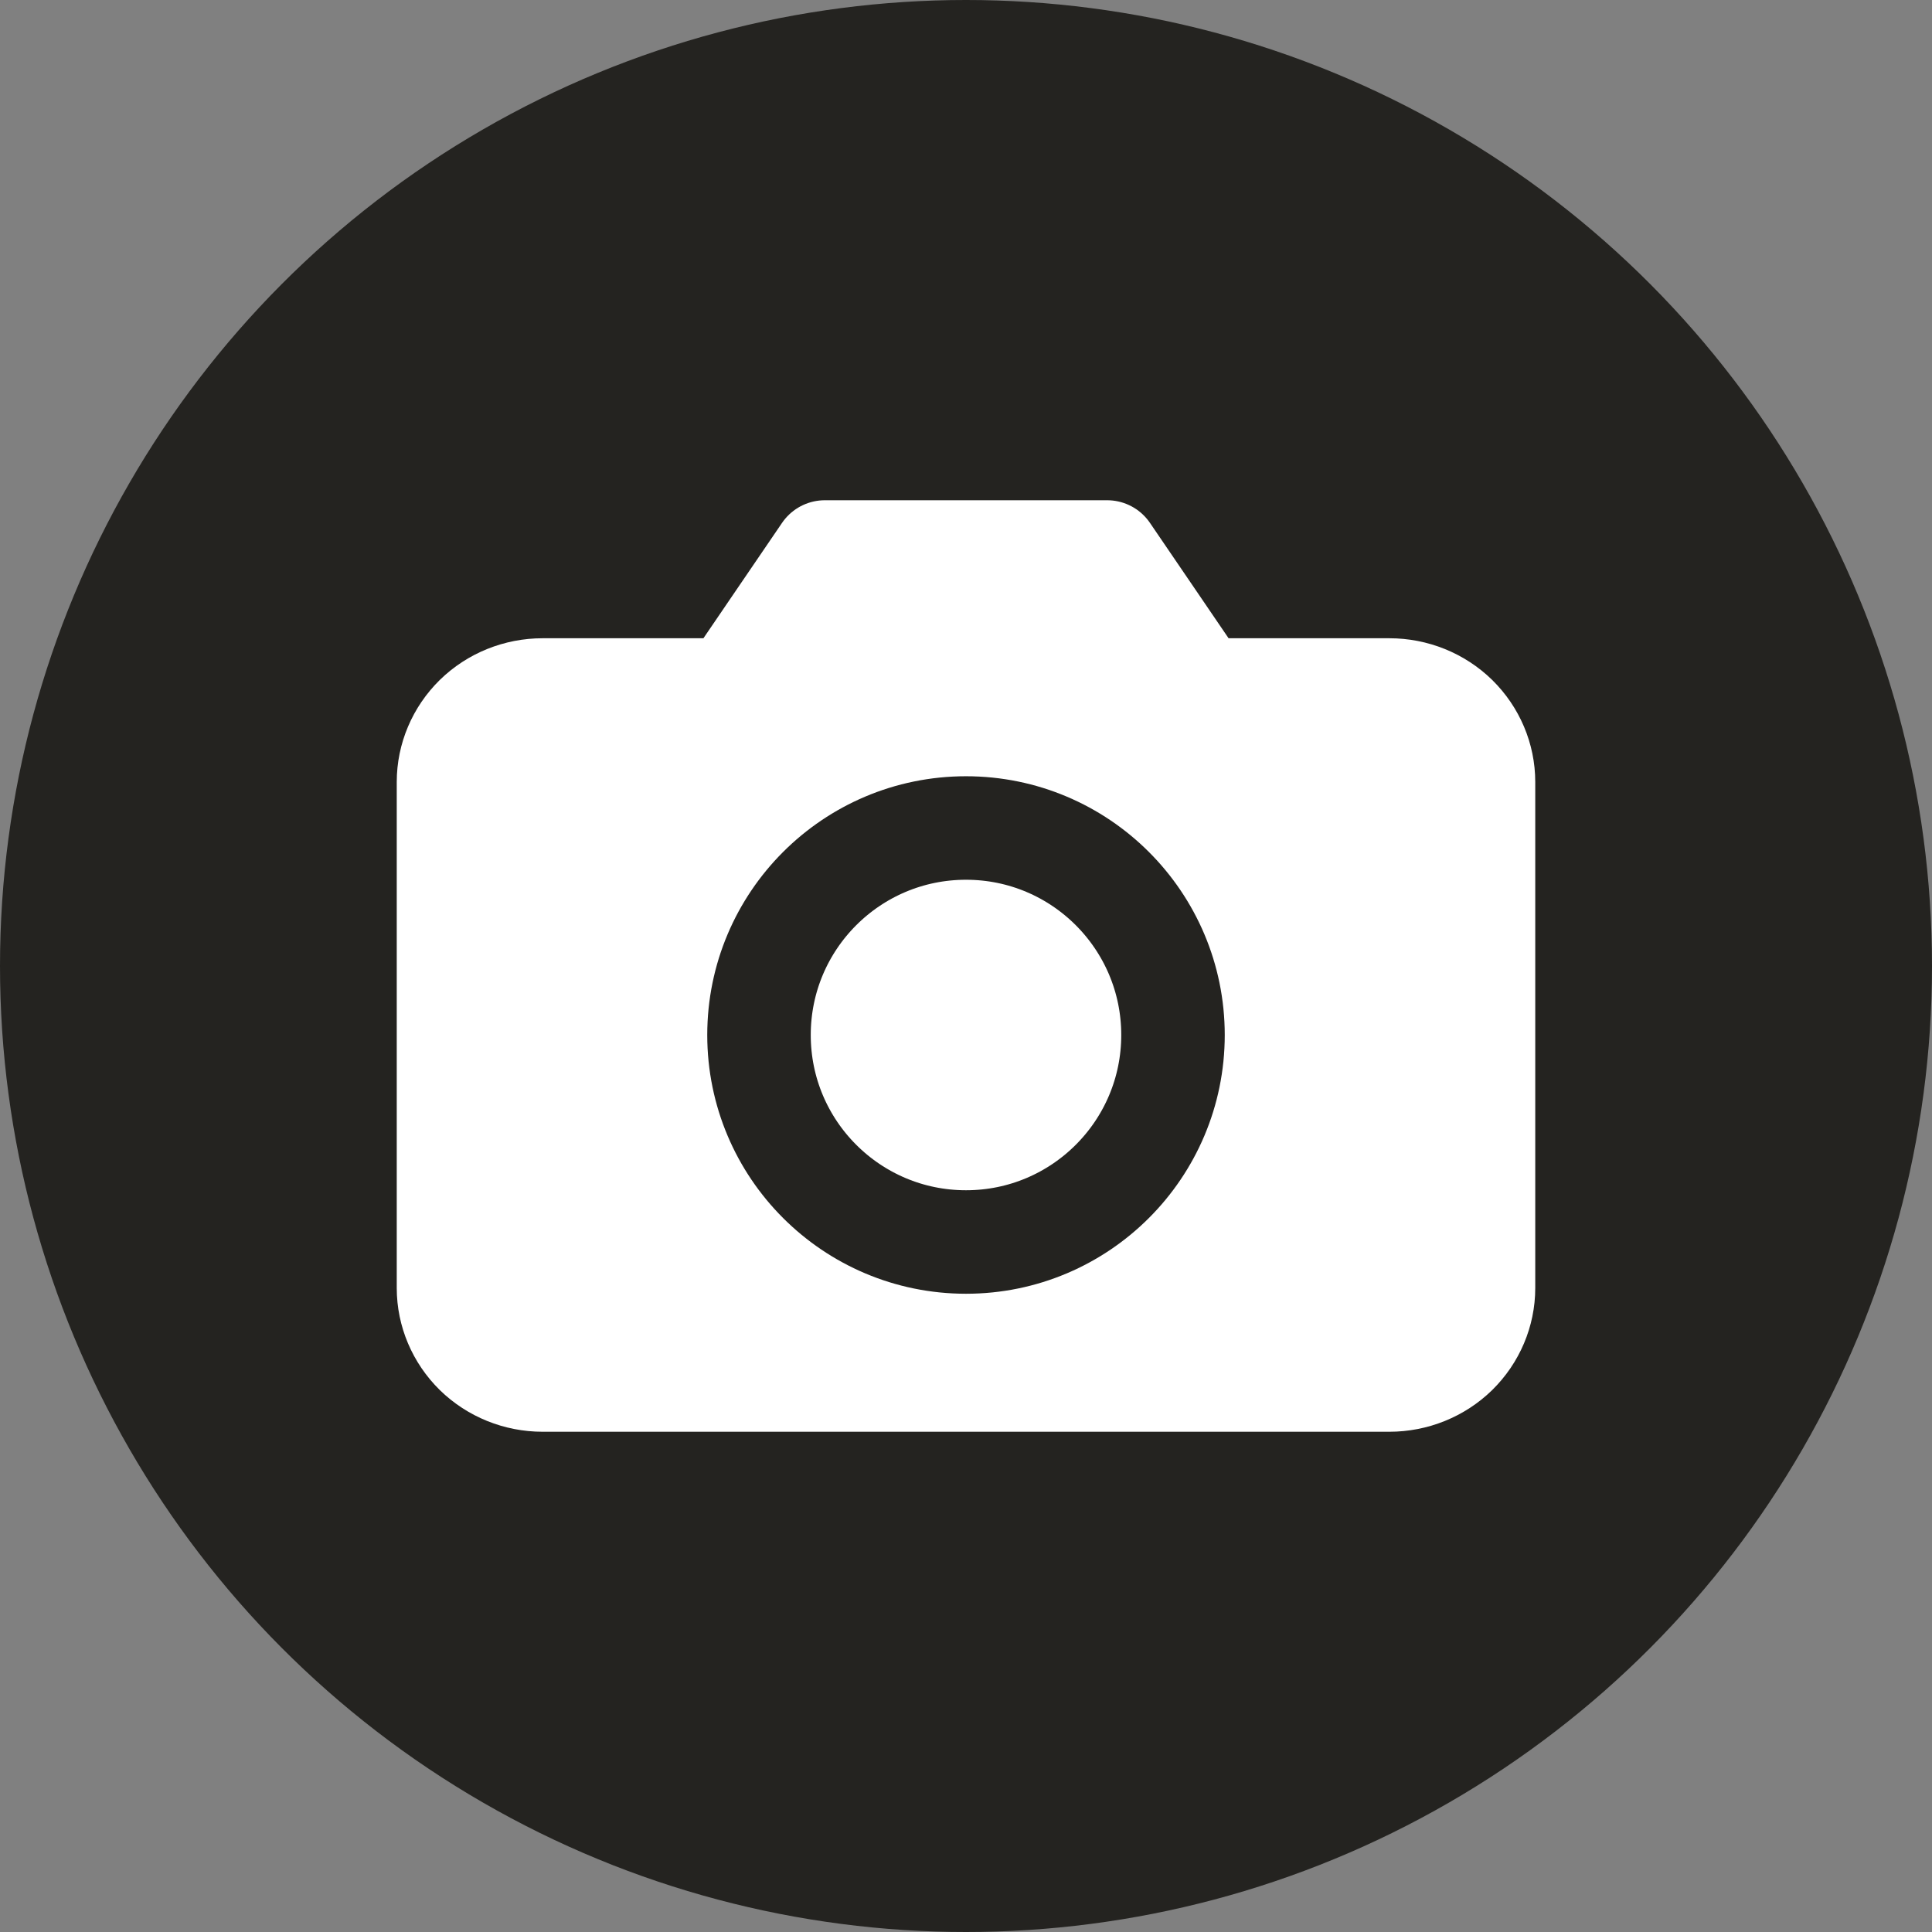 <svg width="28" height="28" viewBox="0 0 28 28" fill="none" xmlns="http://www.w3.org/2000/svg">
<rect x="0" y="0" width="28" height="28" fill="#808080" stroke="none"/>
<g clip-path="url(#clip0_1276_4286)">
<circle cx="14" cy="14" r="14" fill="#242320"/>
<path d="M21.5 18.667C21.5 19.02 21.356 19.359 21.101 19.61C20.845 19.86 20.498 20 20.136 20H7.864C7.502 20 7.155 19.86 6.899 19.61C6.644 19.359 6.5 19.02 6.5 18.667V11.333C6.5 10.98 6.644 10.641 6.899 10.39C7.155 10.14 7.502 10 7.864 10H10.591L11.954 8H16.046L17.409 10H20.136C20.498 10 20.845 10.14 21.101 10.39C21.356 10.641 21.5 10.98 21.5 11.333V18.667Z" fill="white" stroke="white" stroke-width="1.5" stroke-linecap="round" stroke-linejoin="round"/>
<path d="M14 18C15.657 18 17 16.657 17 15C17 13.343 15.657 12 14 12C12.343 12 11 13.343 11 15C11 16.657 12.343 18 14 18Z" stroke="#242320" stroke-width="1.5" stroke-linecap="round" stroke-linejoin="round"/>
</g>
<defs>
<clipPath id="clip0_1276_4286">
<rect width="28" height="28" fill="white"/>
</clipPath>
</defs>
</svg>
